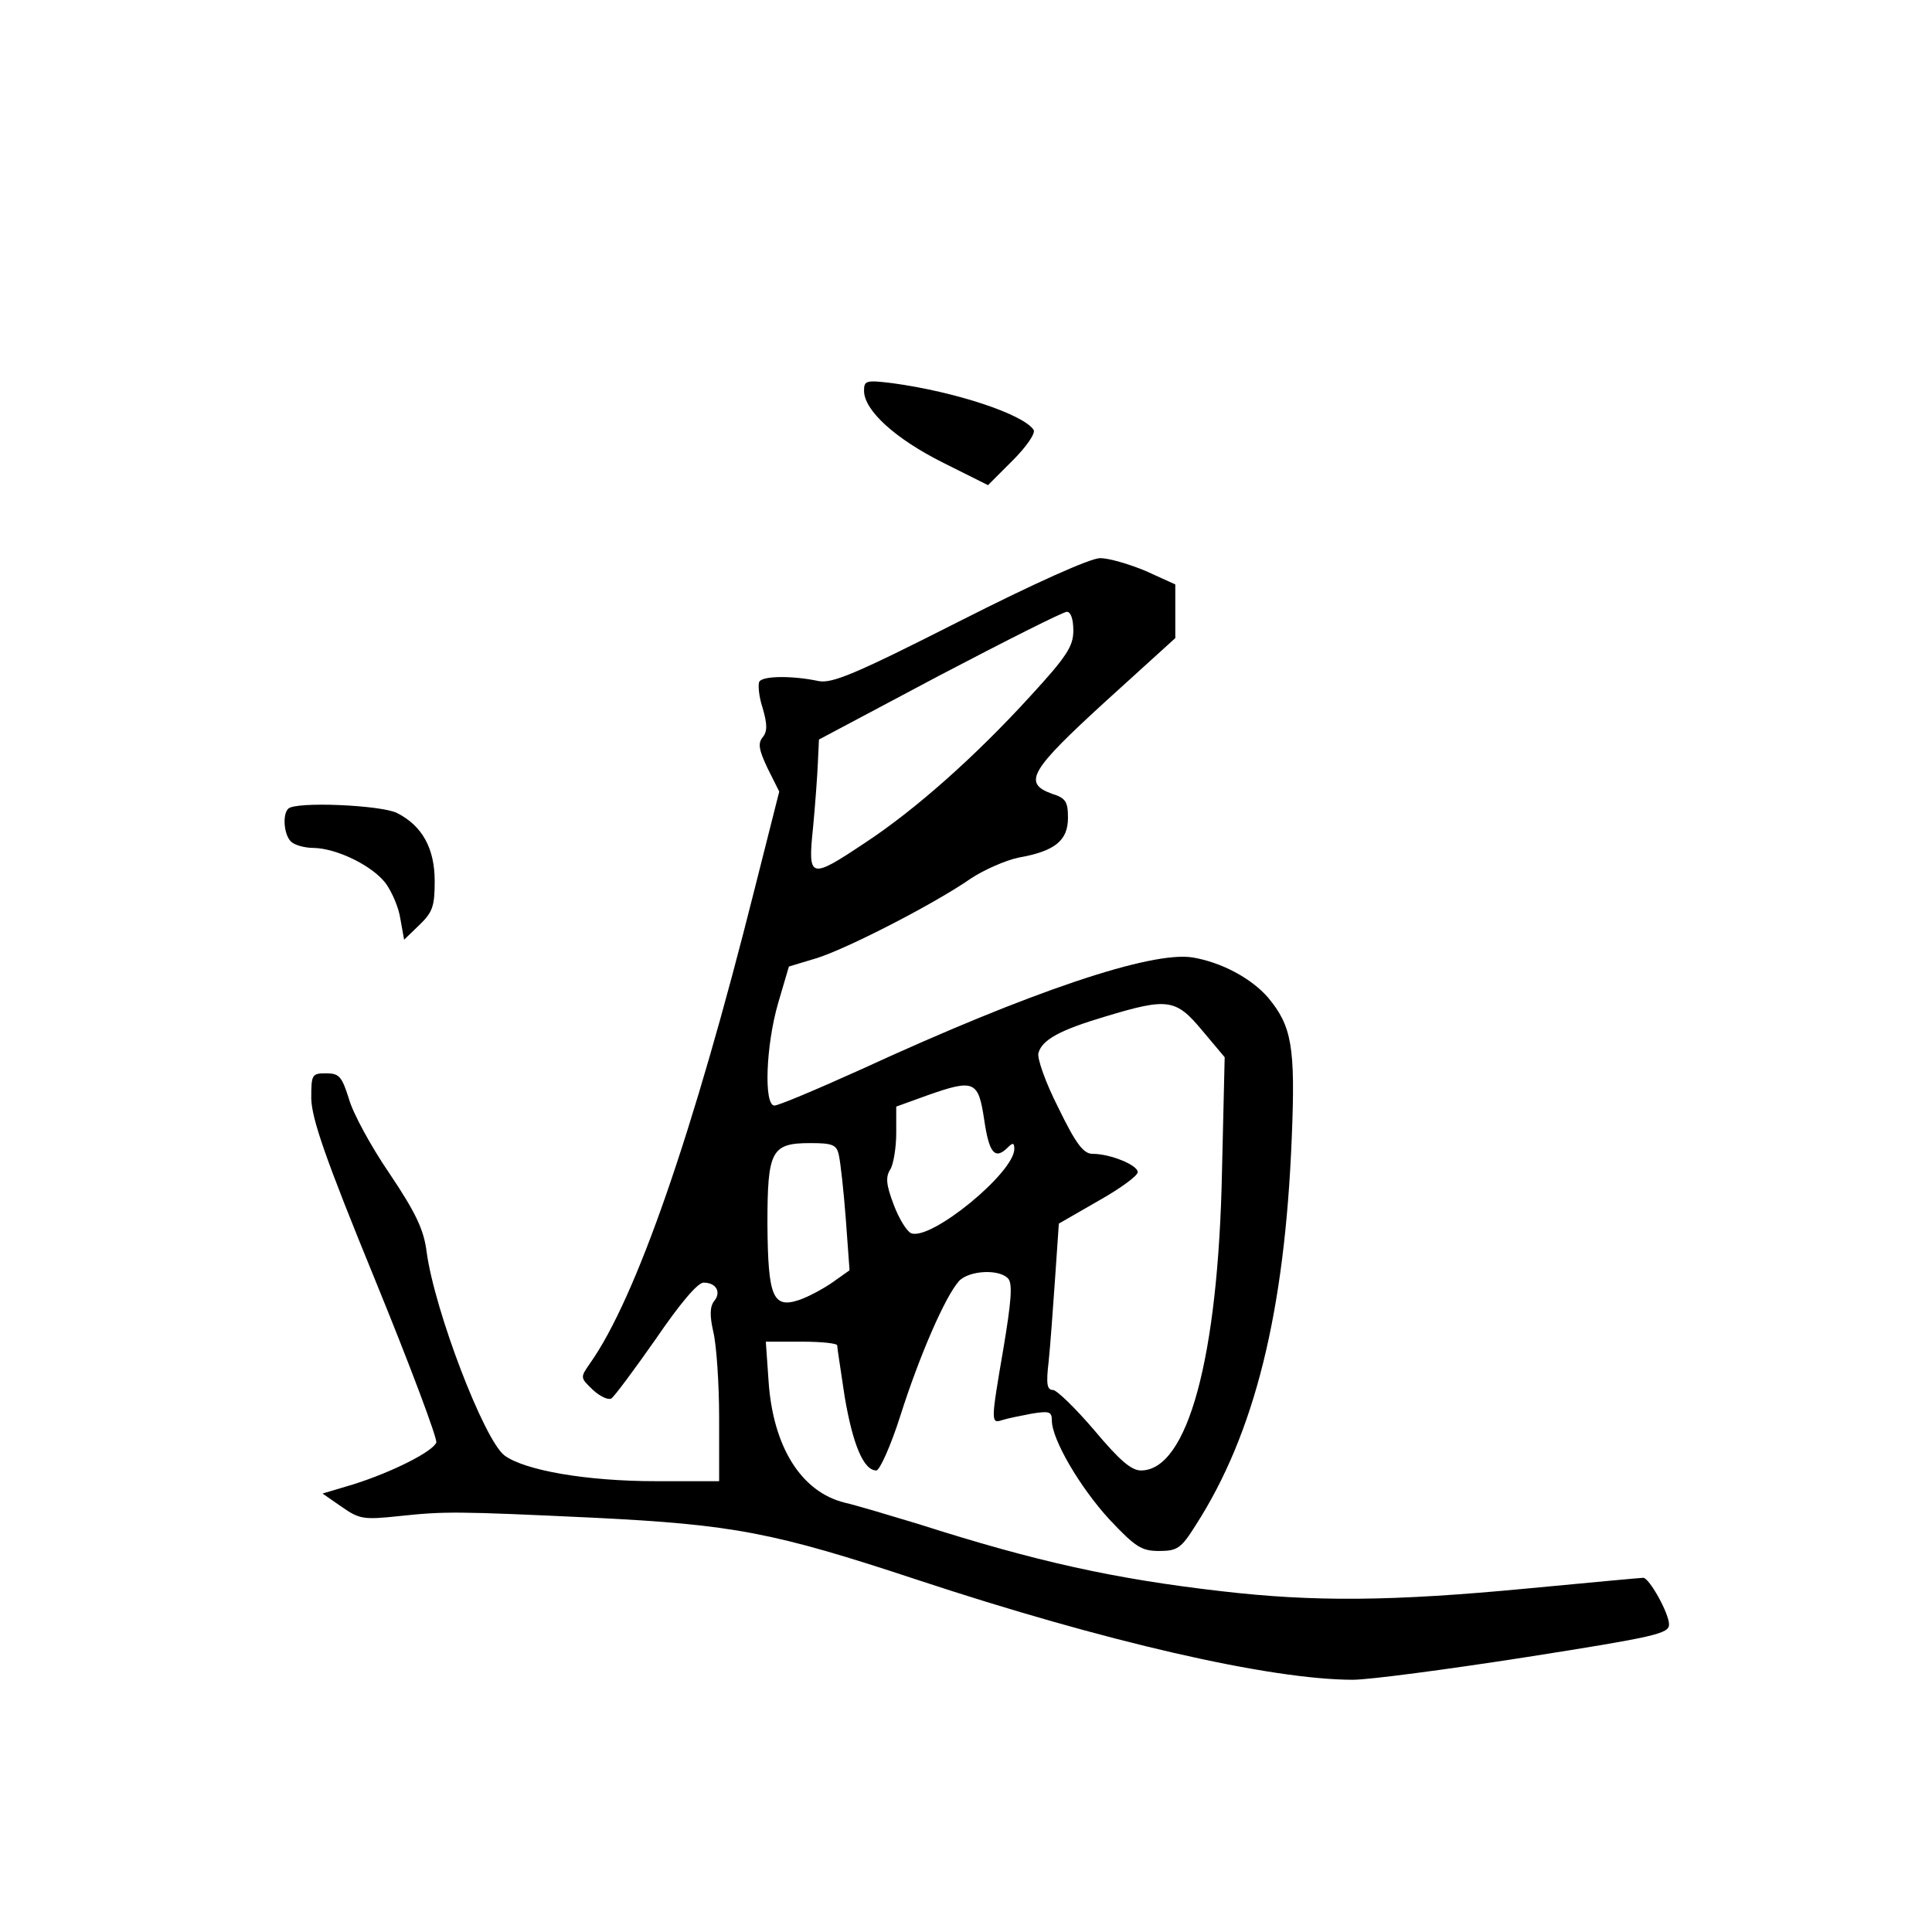 <?xml version="1.0" standalone="no"?>
<!DOCTYPE svg PUBLIC "-//W3C//DTD SVG 20010904//EN"
 "http://www.w3.org/TR/2001/REC-SVG-20010904/DTD/svg10.dtd">
<svg version="1.0" xmlns="http://www.w3.org/2000/svg"
 width="360pt" height="360pt" viewBox="0 0 360 360"
 preserveAspectRatio="xMidYMid meet">
<g transform="translate(0,360) scale(0.1,-0.1)"
fill="#000000" stroke="none">
<path d="M1610 2872 c0 -37 59 -90 147 -134 l84 -42 46 46 c26 26 43 51 39 57
-19 29 -145 71 -263 87 -49 6 -53 5 -53 -14z"/>
<path d="M1787 2442 c-195 -99 -237 -116 -262 -111 -47 10 -103 10 -110 -1 -3
-5 -1 -28 6 -49 9 -31 9 -44 0 -55 -9 -11 -7 -23 9 -57 l22 -44 -46 -182
c-114 -454 -221 -763 -307 -884 -18 -26 -18 -26 6 -49 13 -12 28 -19 34 -16 6
4 43 54 83 111 45 66 78 105 89 105 24 0 33 -18 20 -34 -8 -10 -9 -26 -2 -57
6 -24 11 -97 11 -161 l0 -118 -117 0 c-130 0 -245 20 -283 48 -38 29 -130 269
-145 379 -5 41 -20 73 -69 146 -35 51 -69 114 -76 140 -13 41 -18 47 -42 47
-27 0 -28 -2 -28 -47 1 -38 26 -111 119 -338 65 -159 116 -295 114 -303 -7
-17 -82 -55 -155 -78 l-57 -17 36 -25 c33 -23 41 -24 107 -17 85 9 105 9 361
-3 262 -13 336 -27 605 -116 348 -115 657 -186 811 -186 30 0 174 19 322 42
242 38 267 44 267 61 0 21 -37 87 -48 87 -4 0 -101 -9 -217 -20 -252 -24 -397
-25 -569 -5 -200 23 -345 55 -564 125 -53 16 -116 35 -138 40 -81 20 -134 104
-142 228 l-5 72 67 0 c36 0 66 -3 66 -7 0 -5 7 -48 14 -96 15 -88 35 -137 59
-137 6 0 27 46 45 103 35 110 83 221 109 250 19 20 76 23 92 4 8 -10 5 -44 -9
-128 -24 -140 -24 -142 -2 -135 9 3 34 8 55 12 32 5 37 4 37 -13 0 -35 52
-124 107 -184 49 -52 60 -59 93 -59 34 0 41 5 68 48 110 171 166 397 179 722
7 170 0 208 -44 261 -31 36 -87 66 -141 75 -77 12 -301 -63 -616 -208 -82 -37
-155 -68 -163 -68 -20 0 -16 112 7 191 l20 68 53 16 c59 19 220 102 286 148
24 16 65 34 89 39 68 12 92 32 92 74 0 30 -4 37 -30 45 -55 20 -40 44 100 172
l130 118 0 50 0 50 -55 25 c-31 13 -69 24 -85 24 -18 0 -121 -46 -263 -118z
m213 -17 c0 -29 -12 -48 -80 -122 -104 -114 -216 -213 -309 -274 -102 -68
-106 -67 -96 29 4 42 8 97 9 121 l2 43 224 119 c124 65 231 119 238 119 7 0
12 -13 12 -35z m240 -745 l42 -50 -5 -213 c-7 -347 -64 -557 -151 -557 -18 0
-40 19 -87 75 -35 41 -70 75 -77 75 -11 0 -13 11 -8 53 3 28 8 98 12 155 l7
102 73 42 c41 23 74 47 74 54 0 13 -51 34 -84 34 -17 0 -31 18 -64 86 -24 47
-40 93 -37 102 7 25 41 43 125 68 116 35 131 33 180 -26z m-406 -167 c9 -62
20 -75 44 -51 9 9 12 9 12 -3 0 -44 -155 -171 -192 -157 -8 3 -23 27 -33 54
-14 37 -15 51 -6 65 6 10 11 41 11 68 l0 49 58 21 c88 31 95 27 106 -46z
m-271 -65 c3 -13 9 -66 13 -119 l7 -96 -31 -22 c-17 -12 -45 -27 -62 -33 -50
-17 -59 5 -60 141 0 137 7 151 80 151 41 0 49 -3 53 -22z"/>
<path d="M537 2093 c-11 -11 -8 -48 5 -61 7 -7 26 -12 43 -12 42 -1 107 -32
133 -65 12 -16 25 -46 28 -67 l7 -39 28 27 c25 24 29 35 29 82 0 61 -23 103
-70 127 -30 15 -190 22 -203 8z"/>
</g>
</svg>
